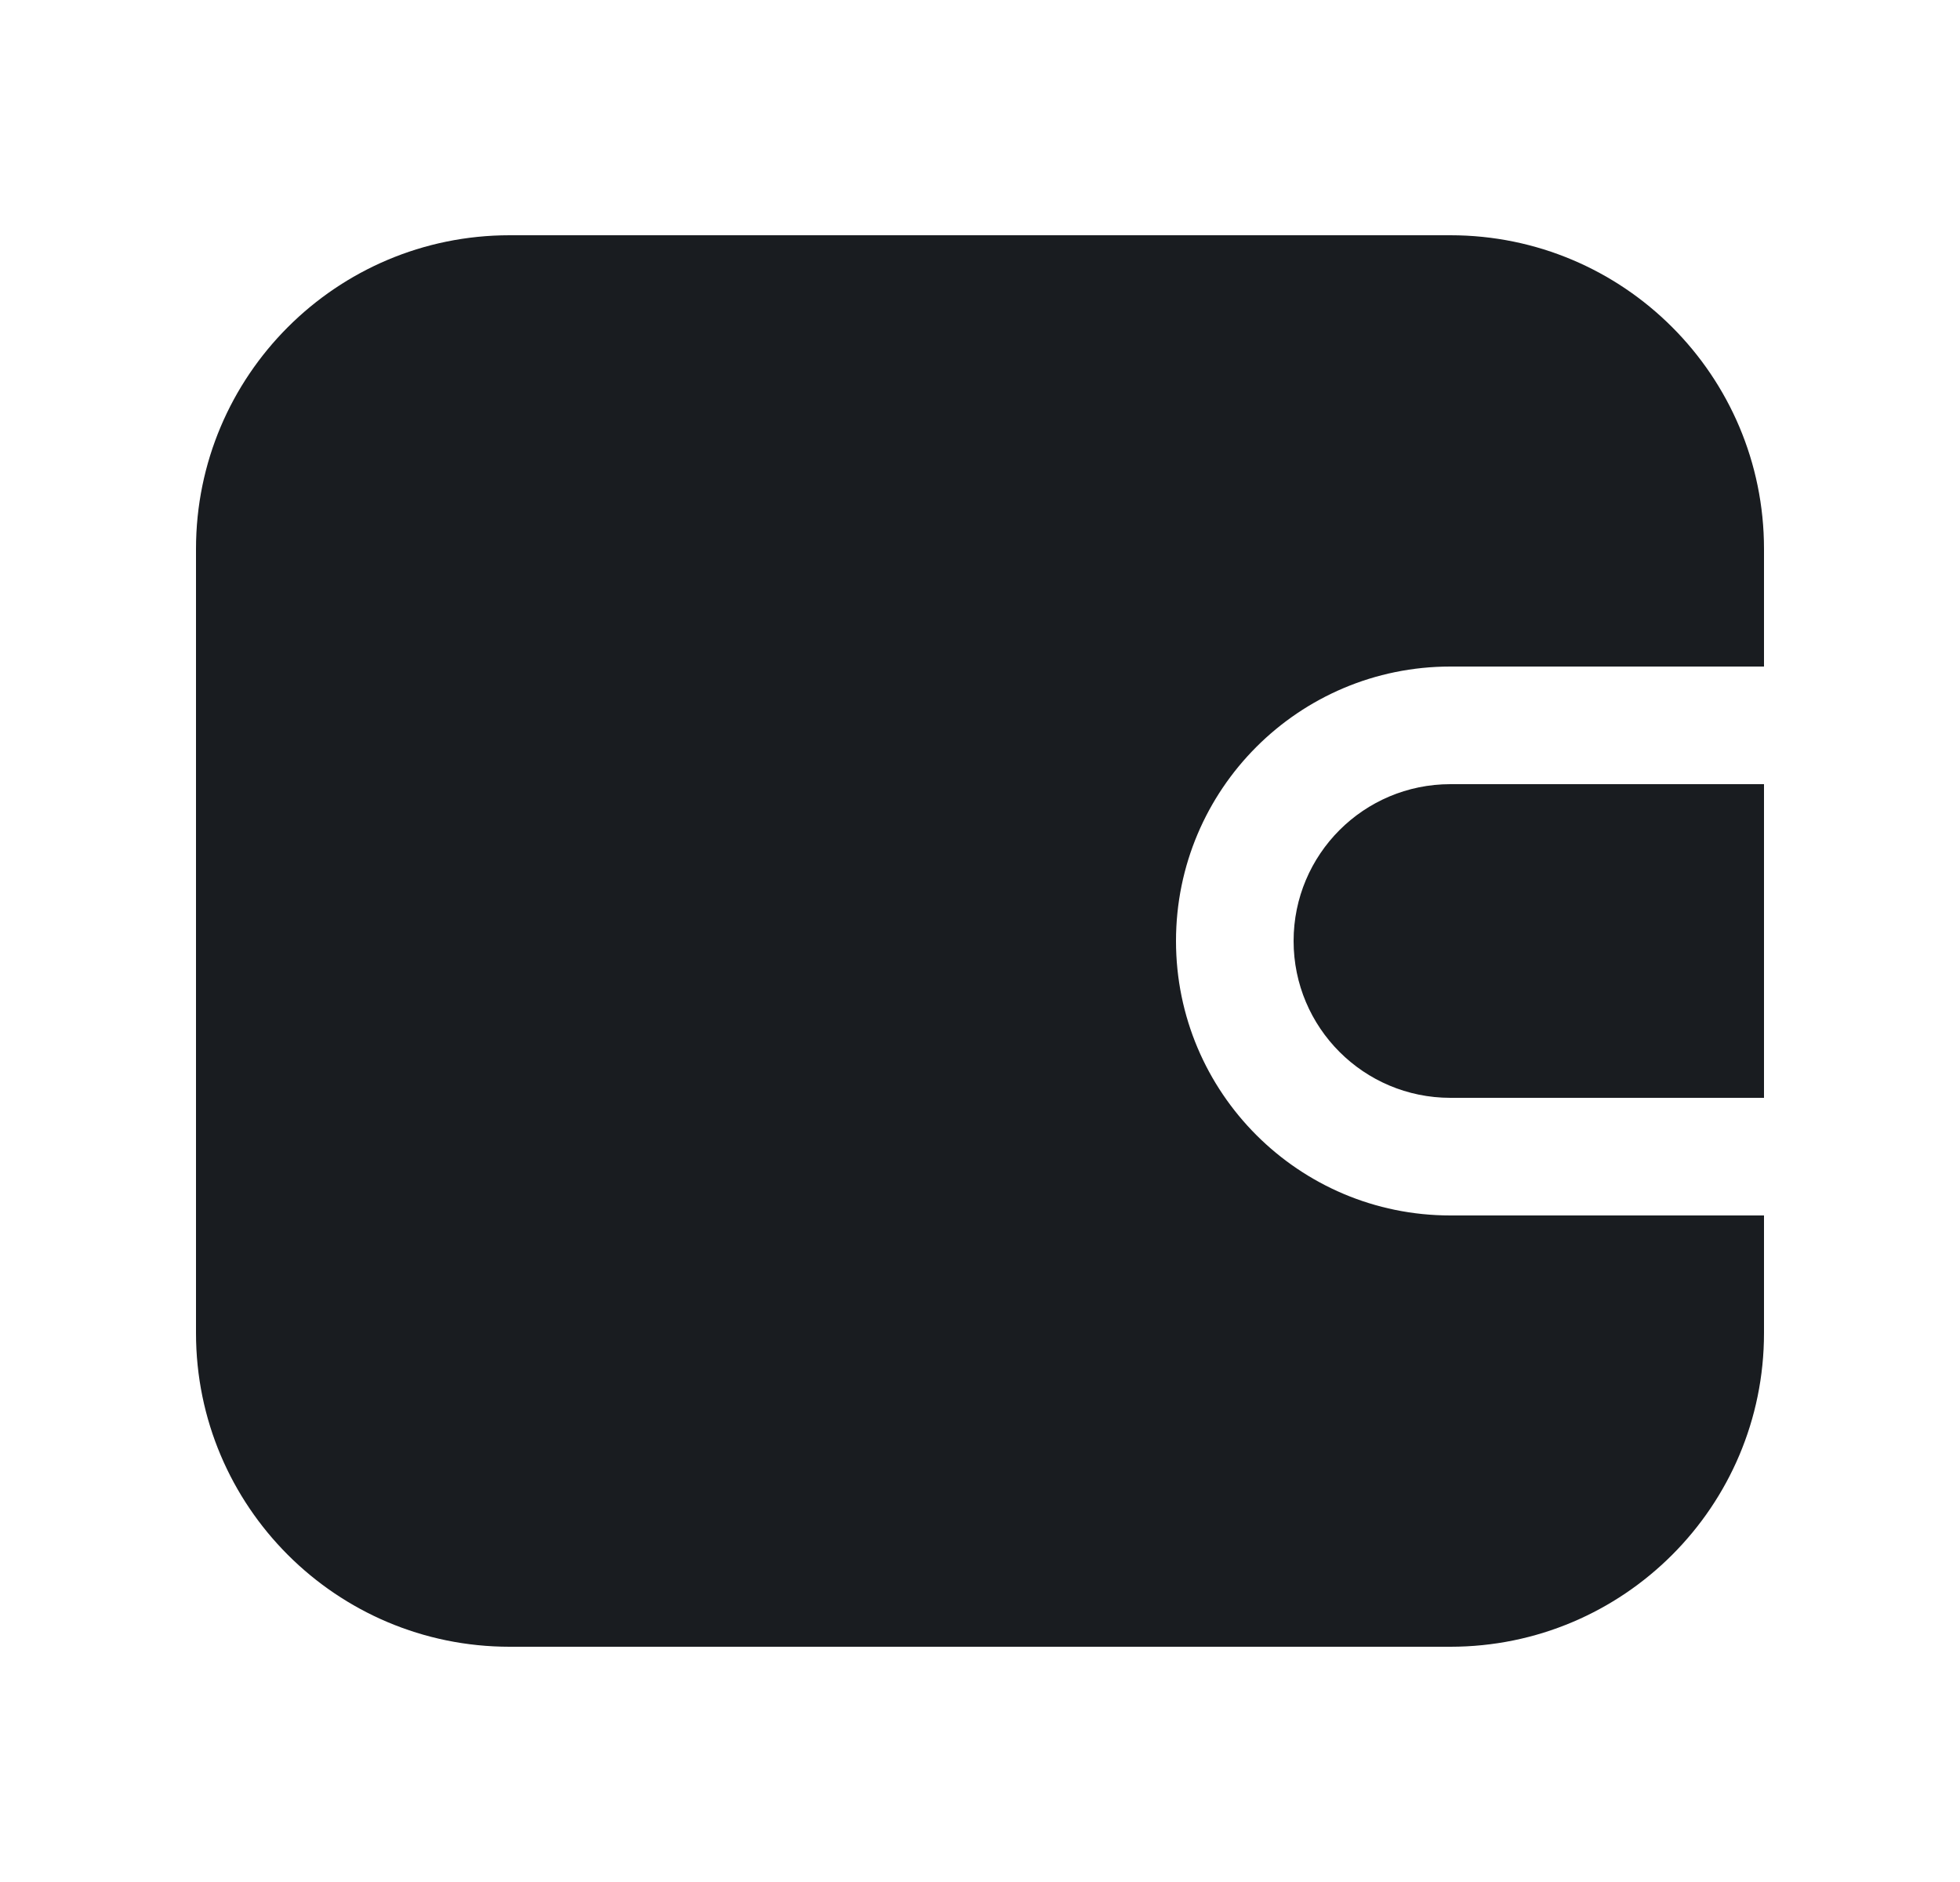 <svg
  width="25"
  height="24"
  viewBox="0 0 25 24"
  fill="none"
  xmlns="http://www.w3.org/2000/svg"
>
  <path
    fill-rule="evenodd"
    clip-rule="evenodd"
    d="M2.5 7C2.5 4.791 4.291 3 6.5 3H18.5C20.709 3 22.5 4.791 22.5 7V8.5H18.5C16.567 8.5 15 10.067 15 12C15 13.933 16.567 15.5 18.5 15.5H22.5V17C22.5 19.209 20.709 21 18.5 21H6.5C4.291 21 2.5 19.209 2.5 17V7ZM18.5 14H22.5V10H18.5C17.395 10 16.5 10.895 16.5 12C16.5 13.105 17.395 14 18.5 14Z"
    fill="#191C20"
  />
</svg>
